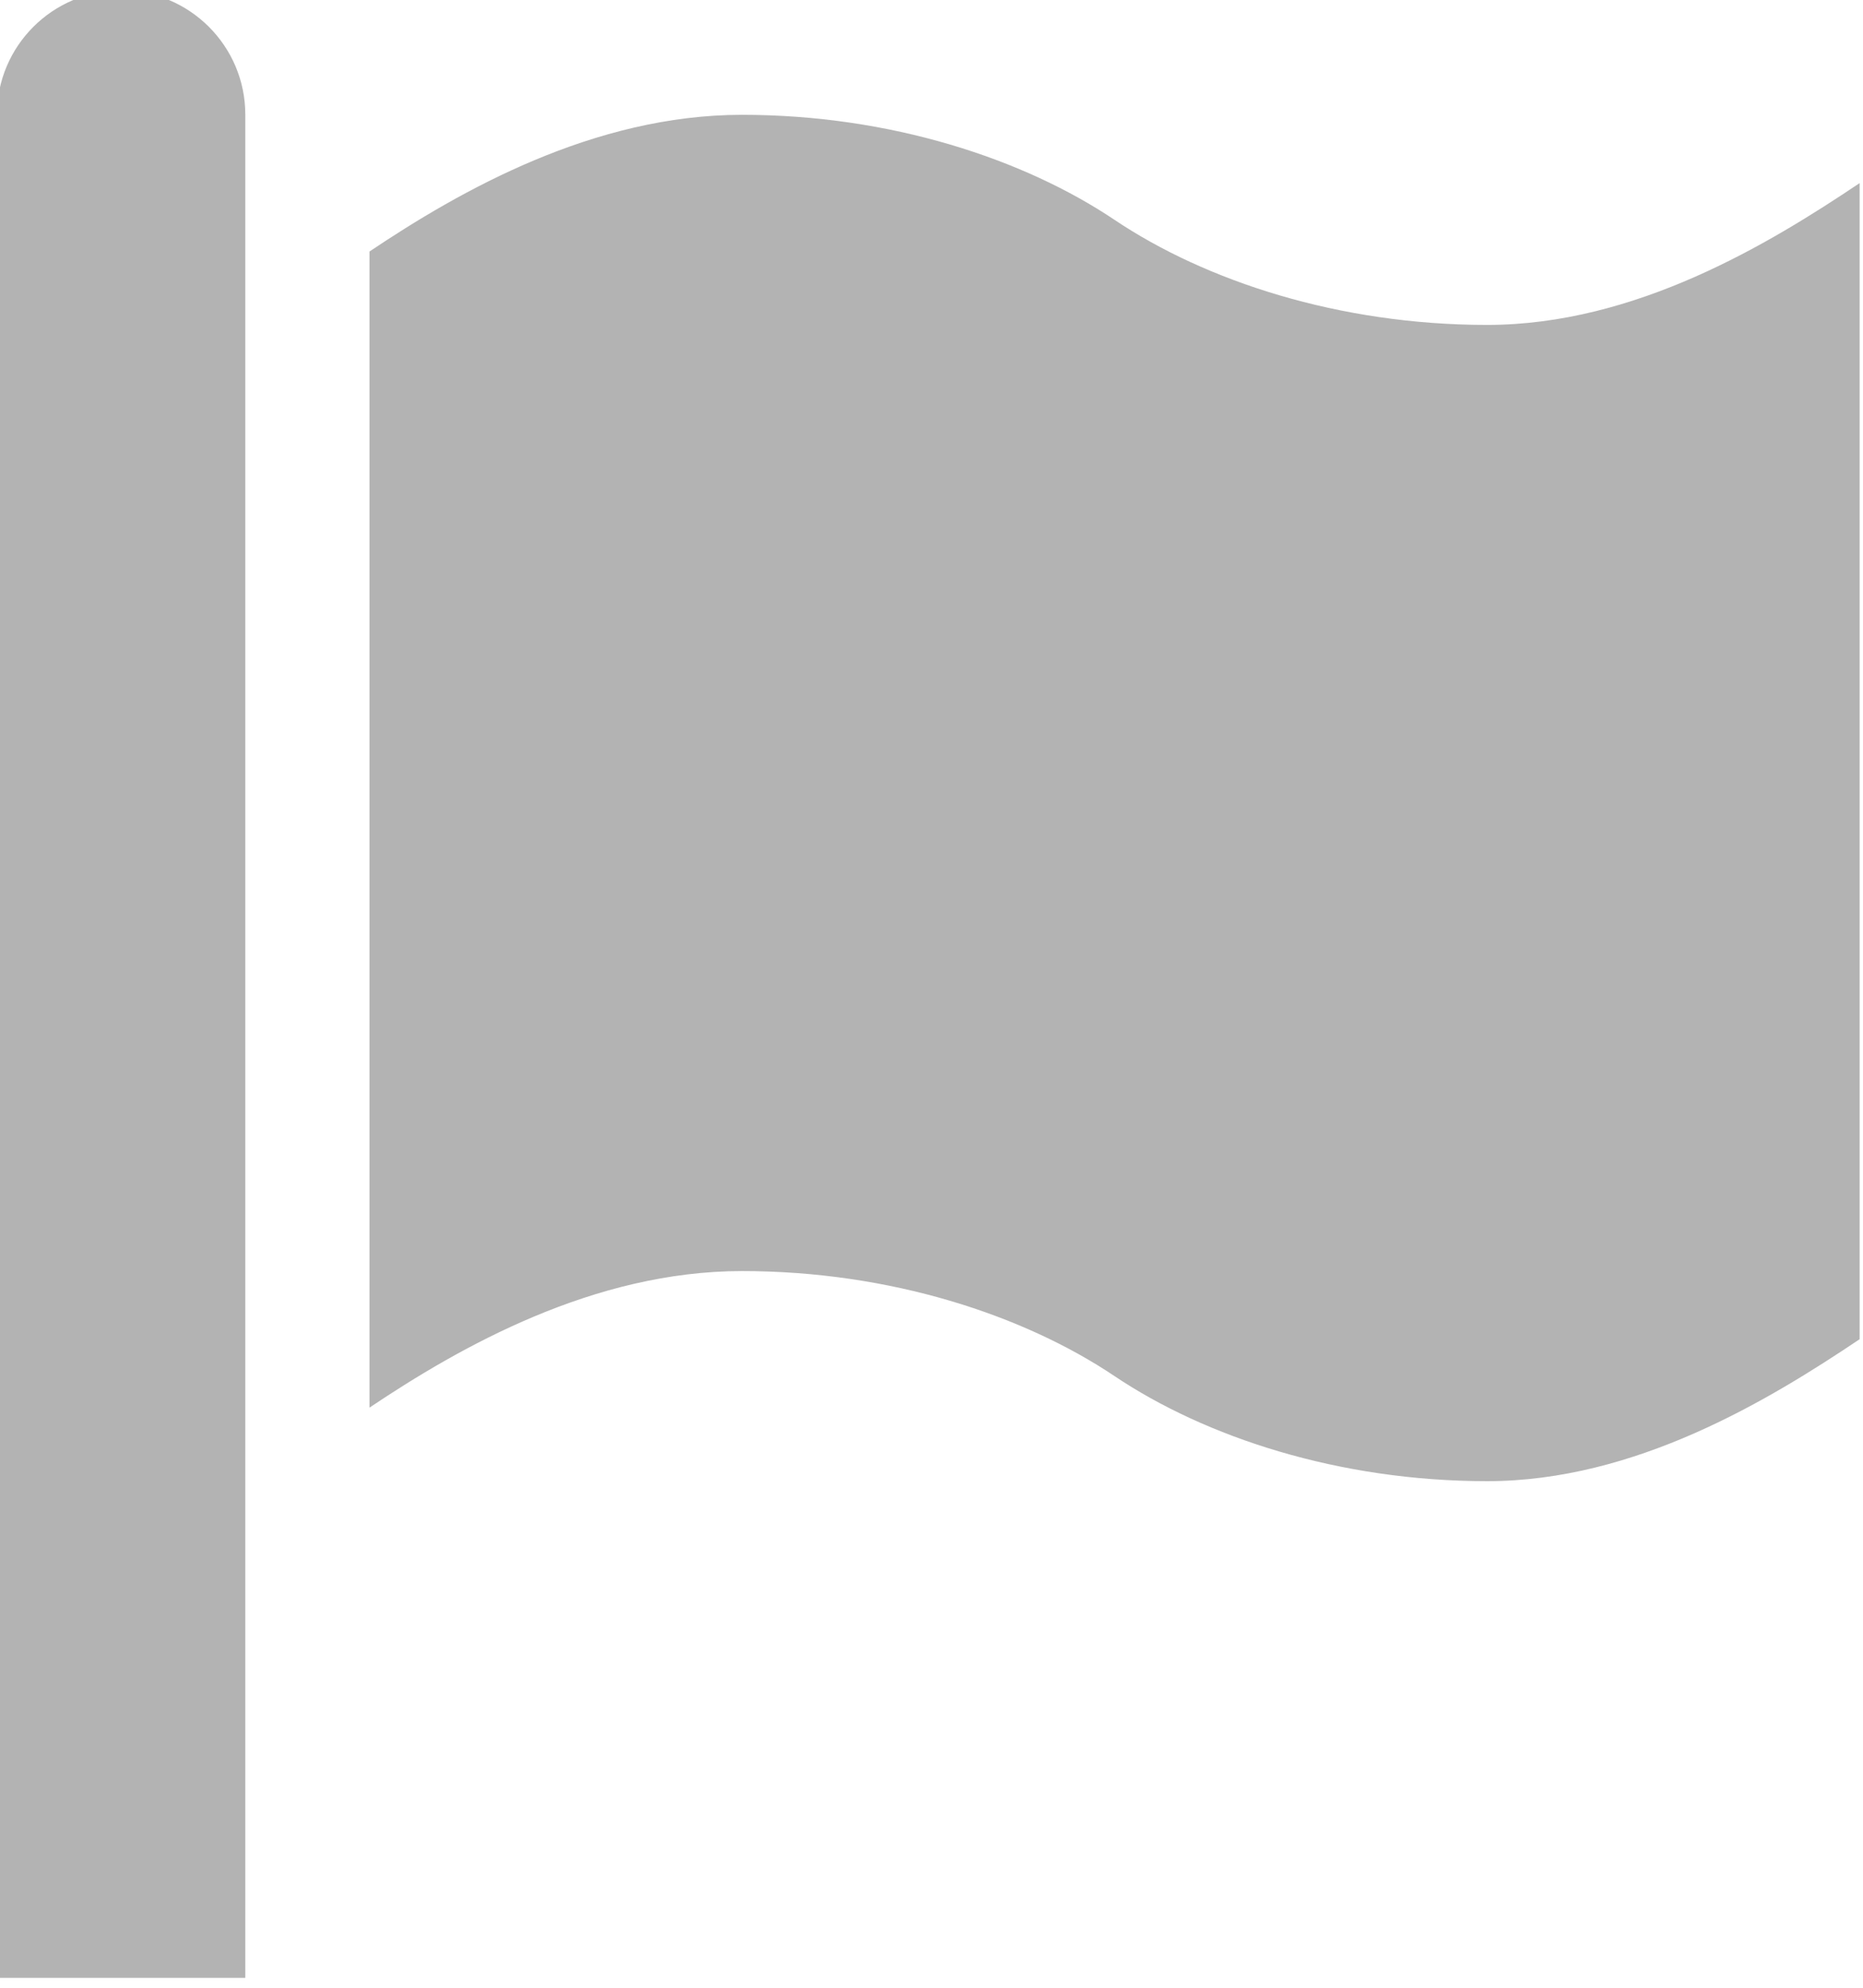 <?xml version="1.0"?>
<svg xmlns="http://www.w3.org/2000/svg" height="12" width="11.25" version="1.1"><g transform="matrix(0.857,0,0,0.857,-102.13,-335.208)">
<path fill="#b3b3b3" d="m129.65,393.43c1.045,0,1.984-0.569,2.625-0.999v8.144c-0.641,0.43-1.58,1-2.625,1s-1.984-0.31-2.625-0.74c-0.641-0.43-1.58-0.74-2.625-0.74s-1.984,0.532-2.625,0.962v-8.144c0.641-0.43,1.58-0.963,2.625-0.963s1.984,0.31,2.625,0.74c0.641,0.43,1.58,0.74,2.625,0.74zm-9.625-2.356c0.483,0,0.875,0.392,0.875,0.875v13.125h-1.75v-13.125c0-0.483,0.392-0.875,0.875-0.875z"/>
</g>
</svg>